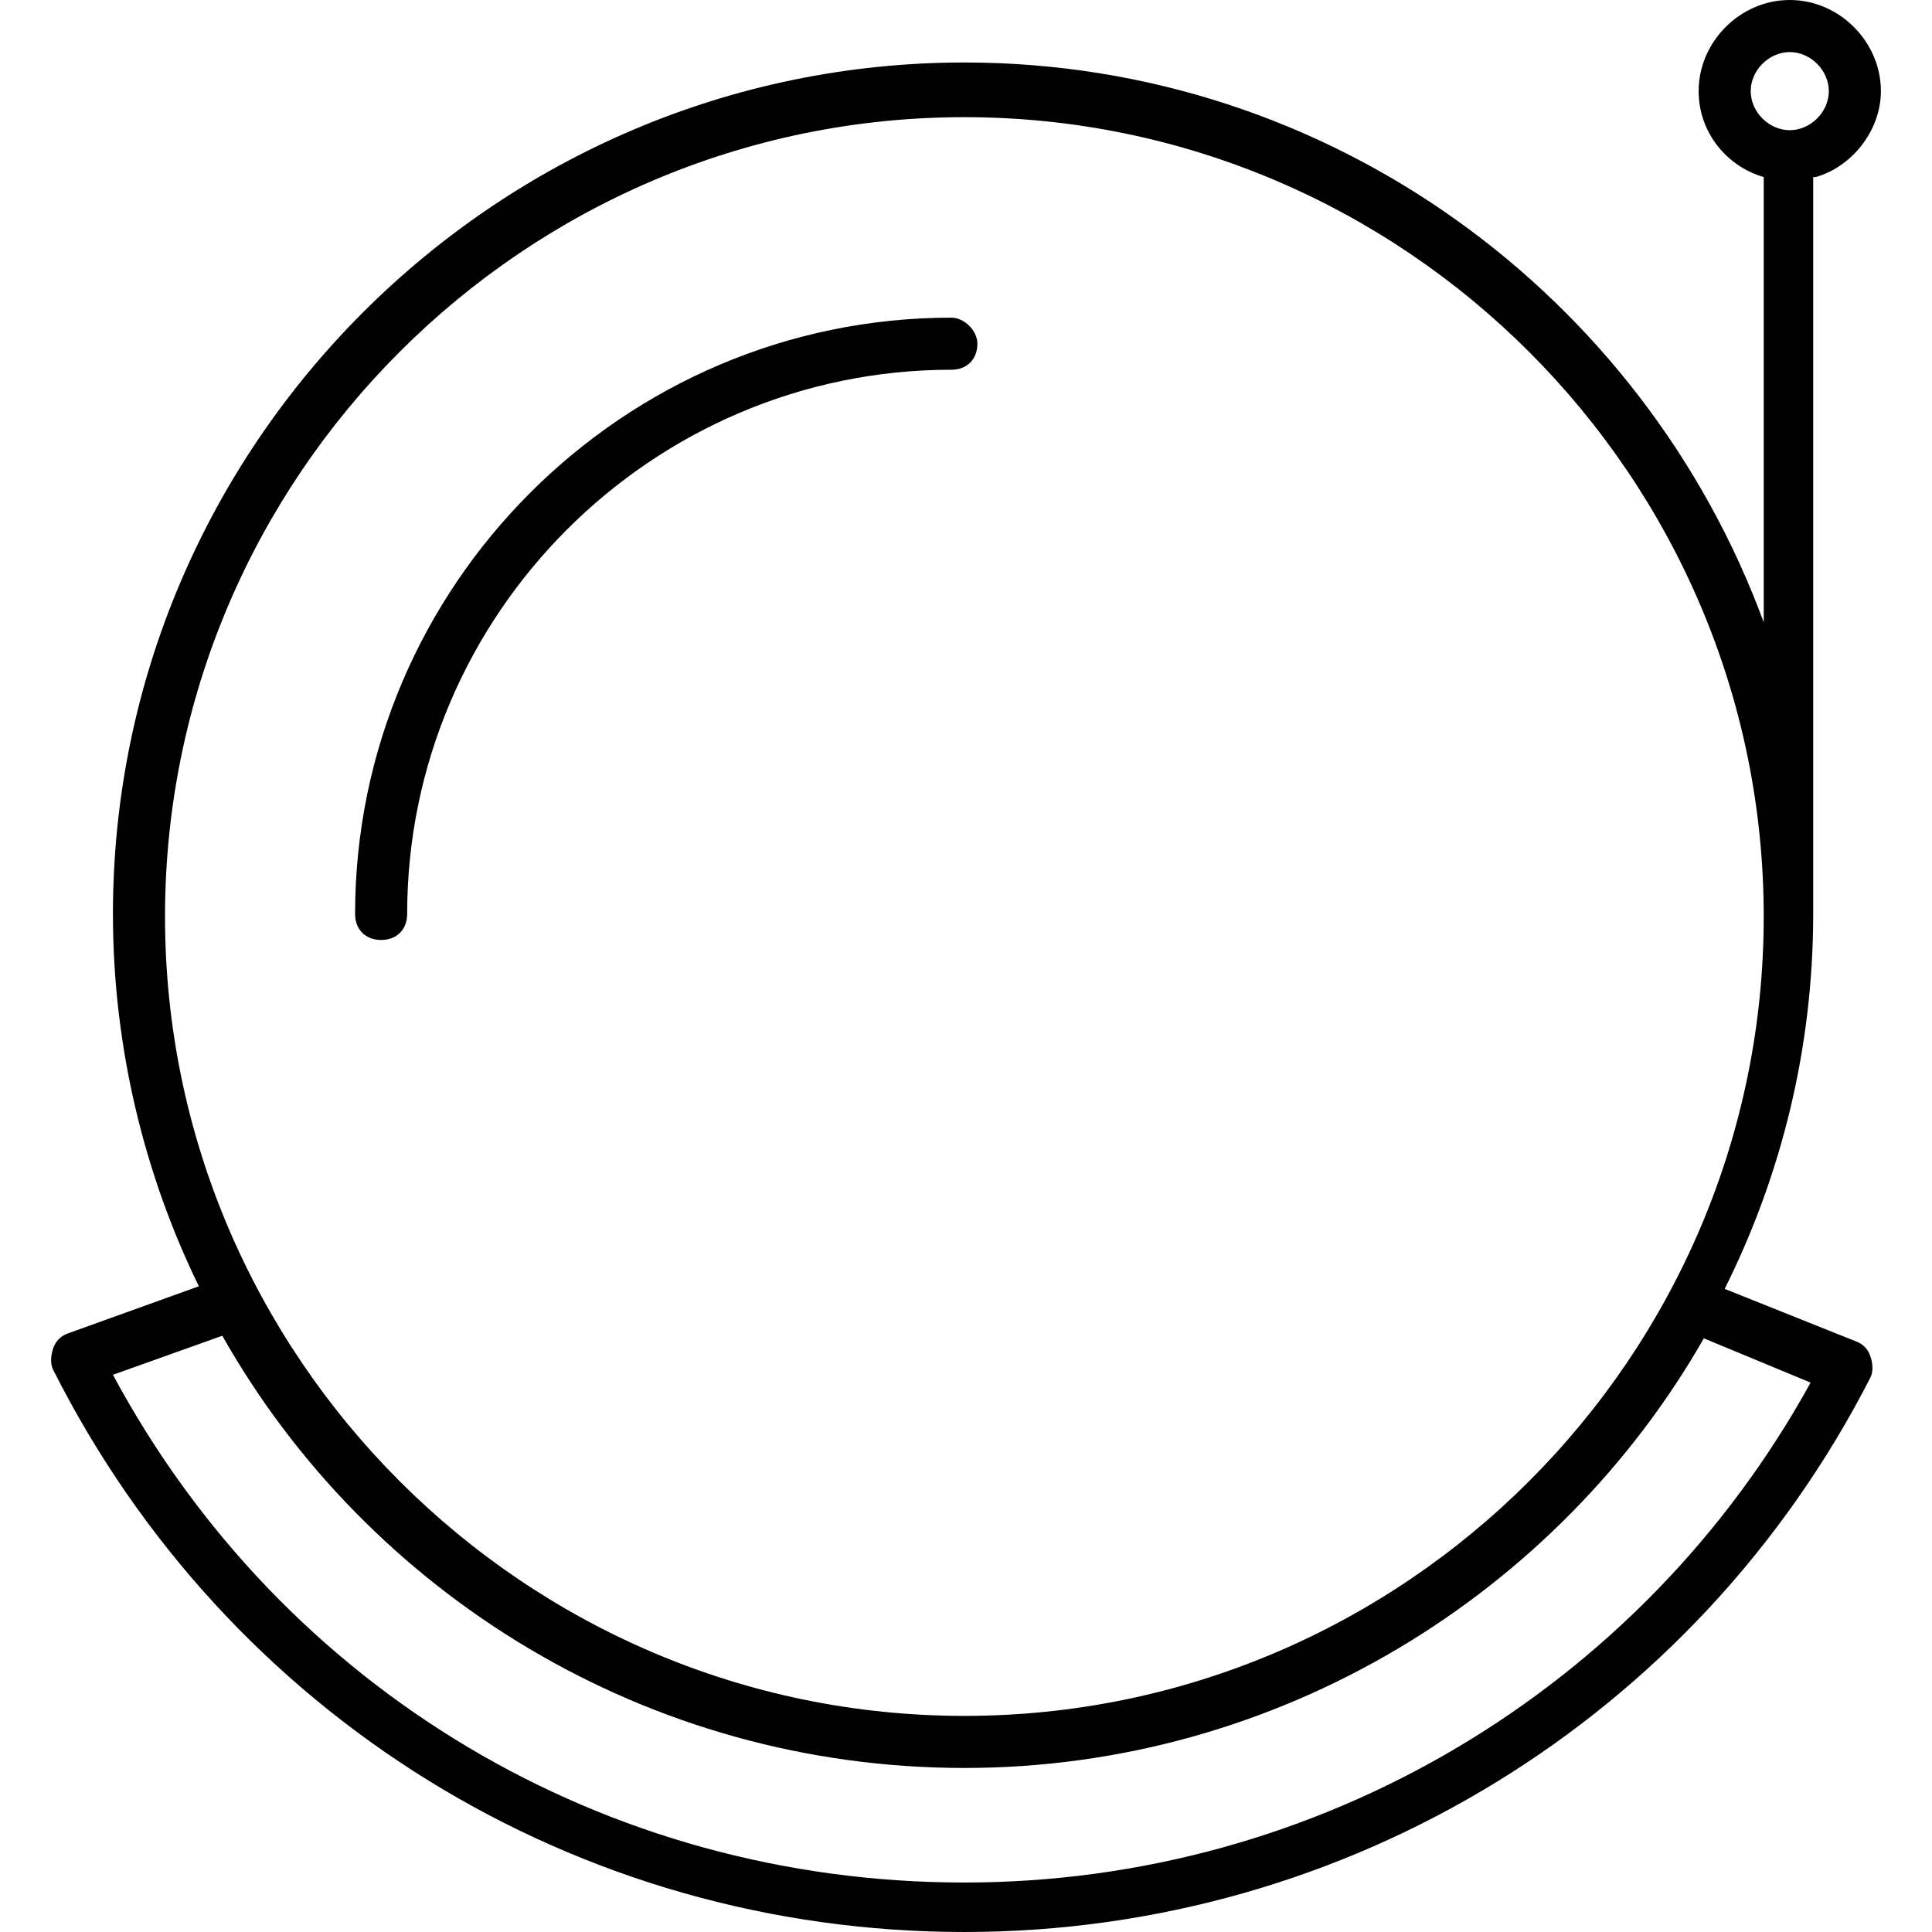 <?xml version="1.0" encoding="iso-8859-1"?>
<!-- Generator: Adobe Illustrator 19.0.0, SVG Export Plug-In . SVG Version: 6.00 Build 0)  -->
<svg xmlns="http://www.w3.org/2000/svg" xmlns:xlink="http://www.w3.org/1999/xlink" version="1.1" id="Capa_1" x="0px" y="0px" viewBox="0 0 379.904 379.904" style="enable-background:new 0 0 379.904 379.904;" xml:space="preserve">
<g>
	<g>
		<path d="M187.072,62.464c-64.512,0-117.248,52.736-117.248,117.248c0,3.072,2.048,5.12,5.12,5.12c3.072,0,5.12-2.048,5.12-5.12    c0-58.88,48.128-107.008,107.008-107.008c3.072,0,5.12-2.048,5.12-5.12C192.192,65.024,189.632,62.464,187.072,62.464z"/>
	</g>
</g>
<g>
	<g>
		<path d="M364.736,263.68l-25.6-10.24c11.264-22.528,17.408-47.616,17.408-73.728V34.816h0.512c7.168-2.048,12.8-9.216,12.8-16.896    c0-9.728-8.192-17.92-17.92-17.92s-17.92,8.192-17.92,17.92c0,8.192,5.632,14.848,12.8,16.896v87.552    c-23.552-64-84.992-110.08-157.184-110.08c-92.16,0-167.424,75.264-167.424,167.424c0,26.112,6.144,51.2,16.896,73.216    l-25.6,9.216c-1.536,0.512-2.56,1.536-3.072,3.072c-0.512,1.536-0.512,3.072,0,4.096c34.304,68.096,102.912,110.592,179.2,110.592    c75.264,0,143.872-41.984,178.176-109.056c0.512-1.024,0.512-2.56,0-4.096C367.296,265.216,366.272,264.192,364.736,263.68z     M344.256,17.92c0-4.096,3.584-7.68,7.68-7.68s7.68,3.584,7.68,7.68s-3.584,7.68-7.68,7.68S344.256,22.016,344.256,17.92z     M32.448,180.224c0-86.528,70.656-157.184,157.184-157.184s157.184,70.656,157.184,157.184    c0,86.528-70.656,157.184-157.184,157.184S32.448,266.752,32.448,180.224z M189.632,370.176    c-70.656,0-134.144-37.888-167.424-99.84l21.504-7.68c28.672,50.688,83.456,84.992,145.92,84.992    c61.952,0,116.736-34.304,145.408-84.48l20.992,8.704C322.752,332.288,259.264,370.176,189.632,370.176z"/>
	</g>
</g>
<g>
</g>
<g>
</g>
<g>
</g>
<g>
</g>
<g>
</g>
<g>
</g>
<g>
</g>
<g>
</g>
<g>
</g>
<g>
</g>
<g>
</g>
<g>
</g>
<g>
</g>
<g>
</g>
<g>
</g>
</svg>
